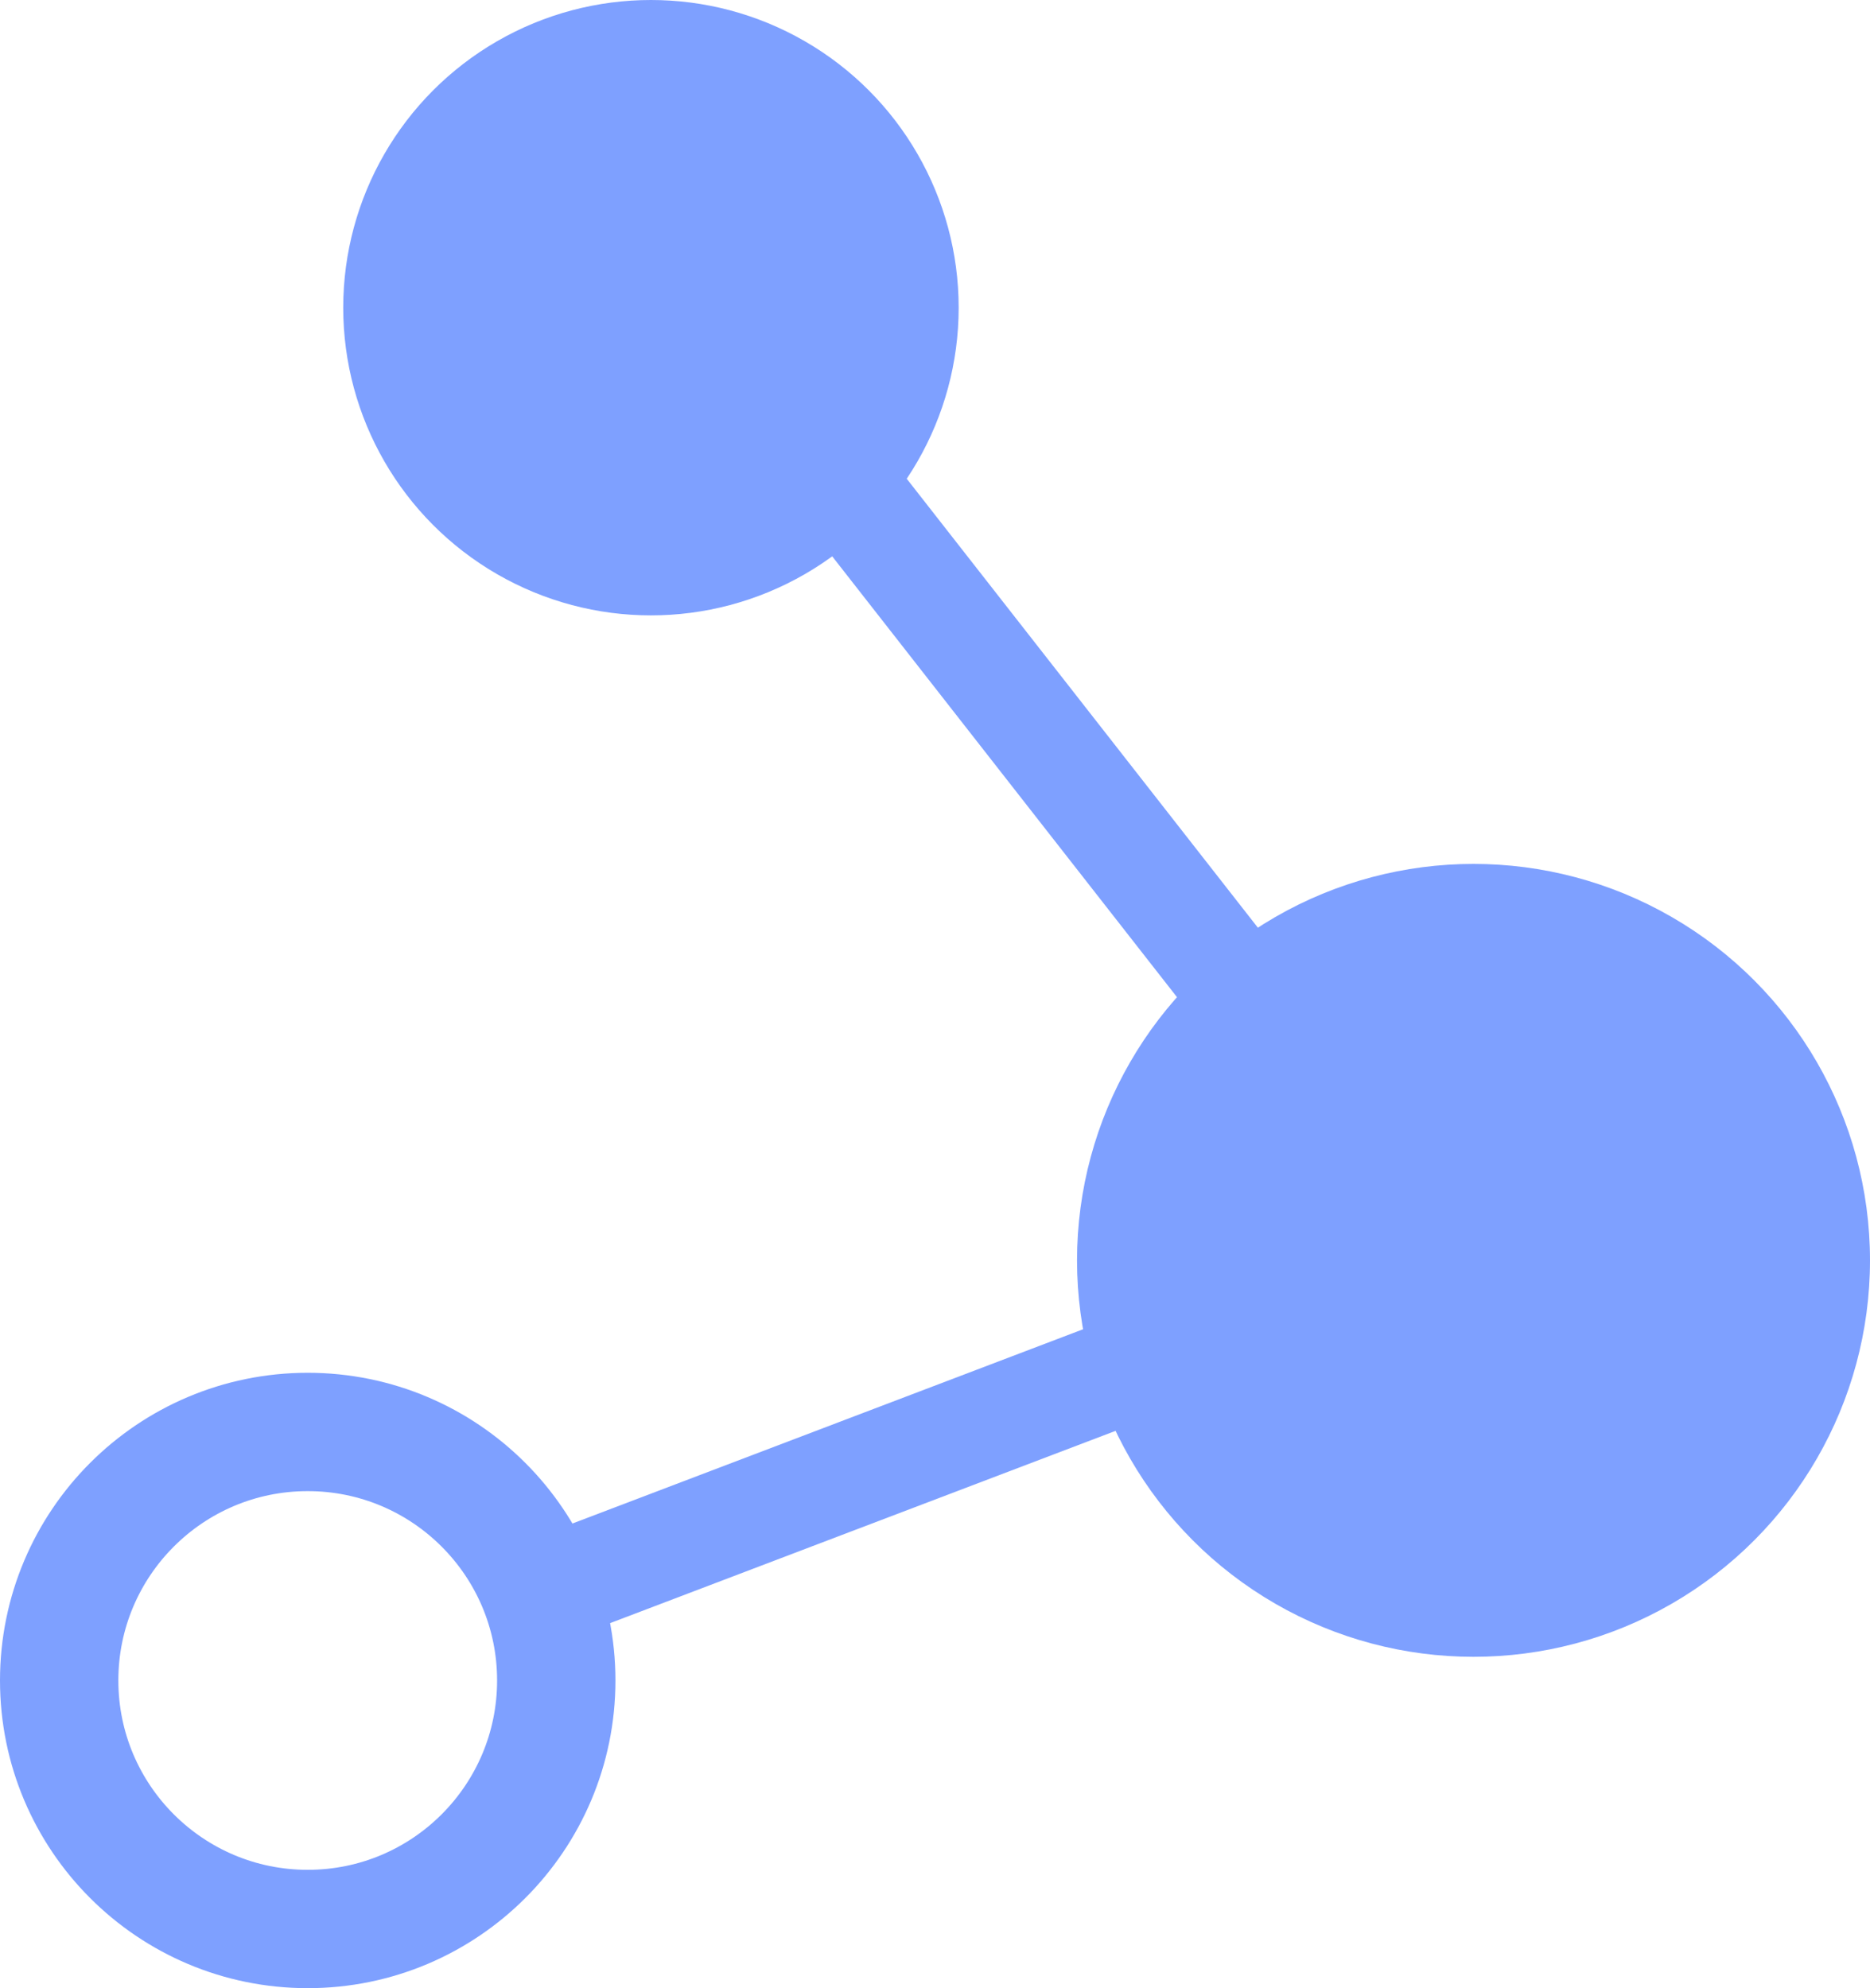 <svg width="158" height="168" viewBox="0 0 158 168" fill="none" xmlns="http://www.w3.org/2000/svg">
<path d="M72.5 42.5L103 81.5" stroke="#7EA0FF" stroke-width="9" stroke-linecap="round"/>
<path d="M94.5 116L48.5 133.5" stroke="#7EA0FF" stroke-width="9" stroke-linecap="round"/>
<circle cx="55" cy="26" r="26" fill="#7EA0FF"/>
<circle cx="124.5" cy="106.5" r="33.5" fill="#7EA0FF"/>
<circle cx="26" cy="142" r="21" stroke="#7EA0FF" stroke-width="10"/>
</svg>
